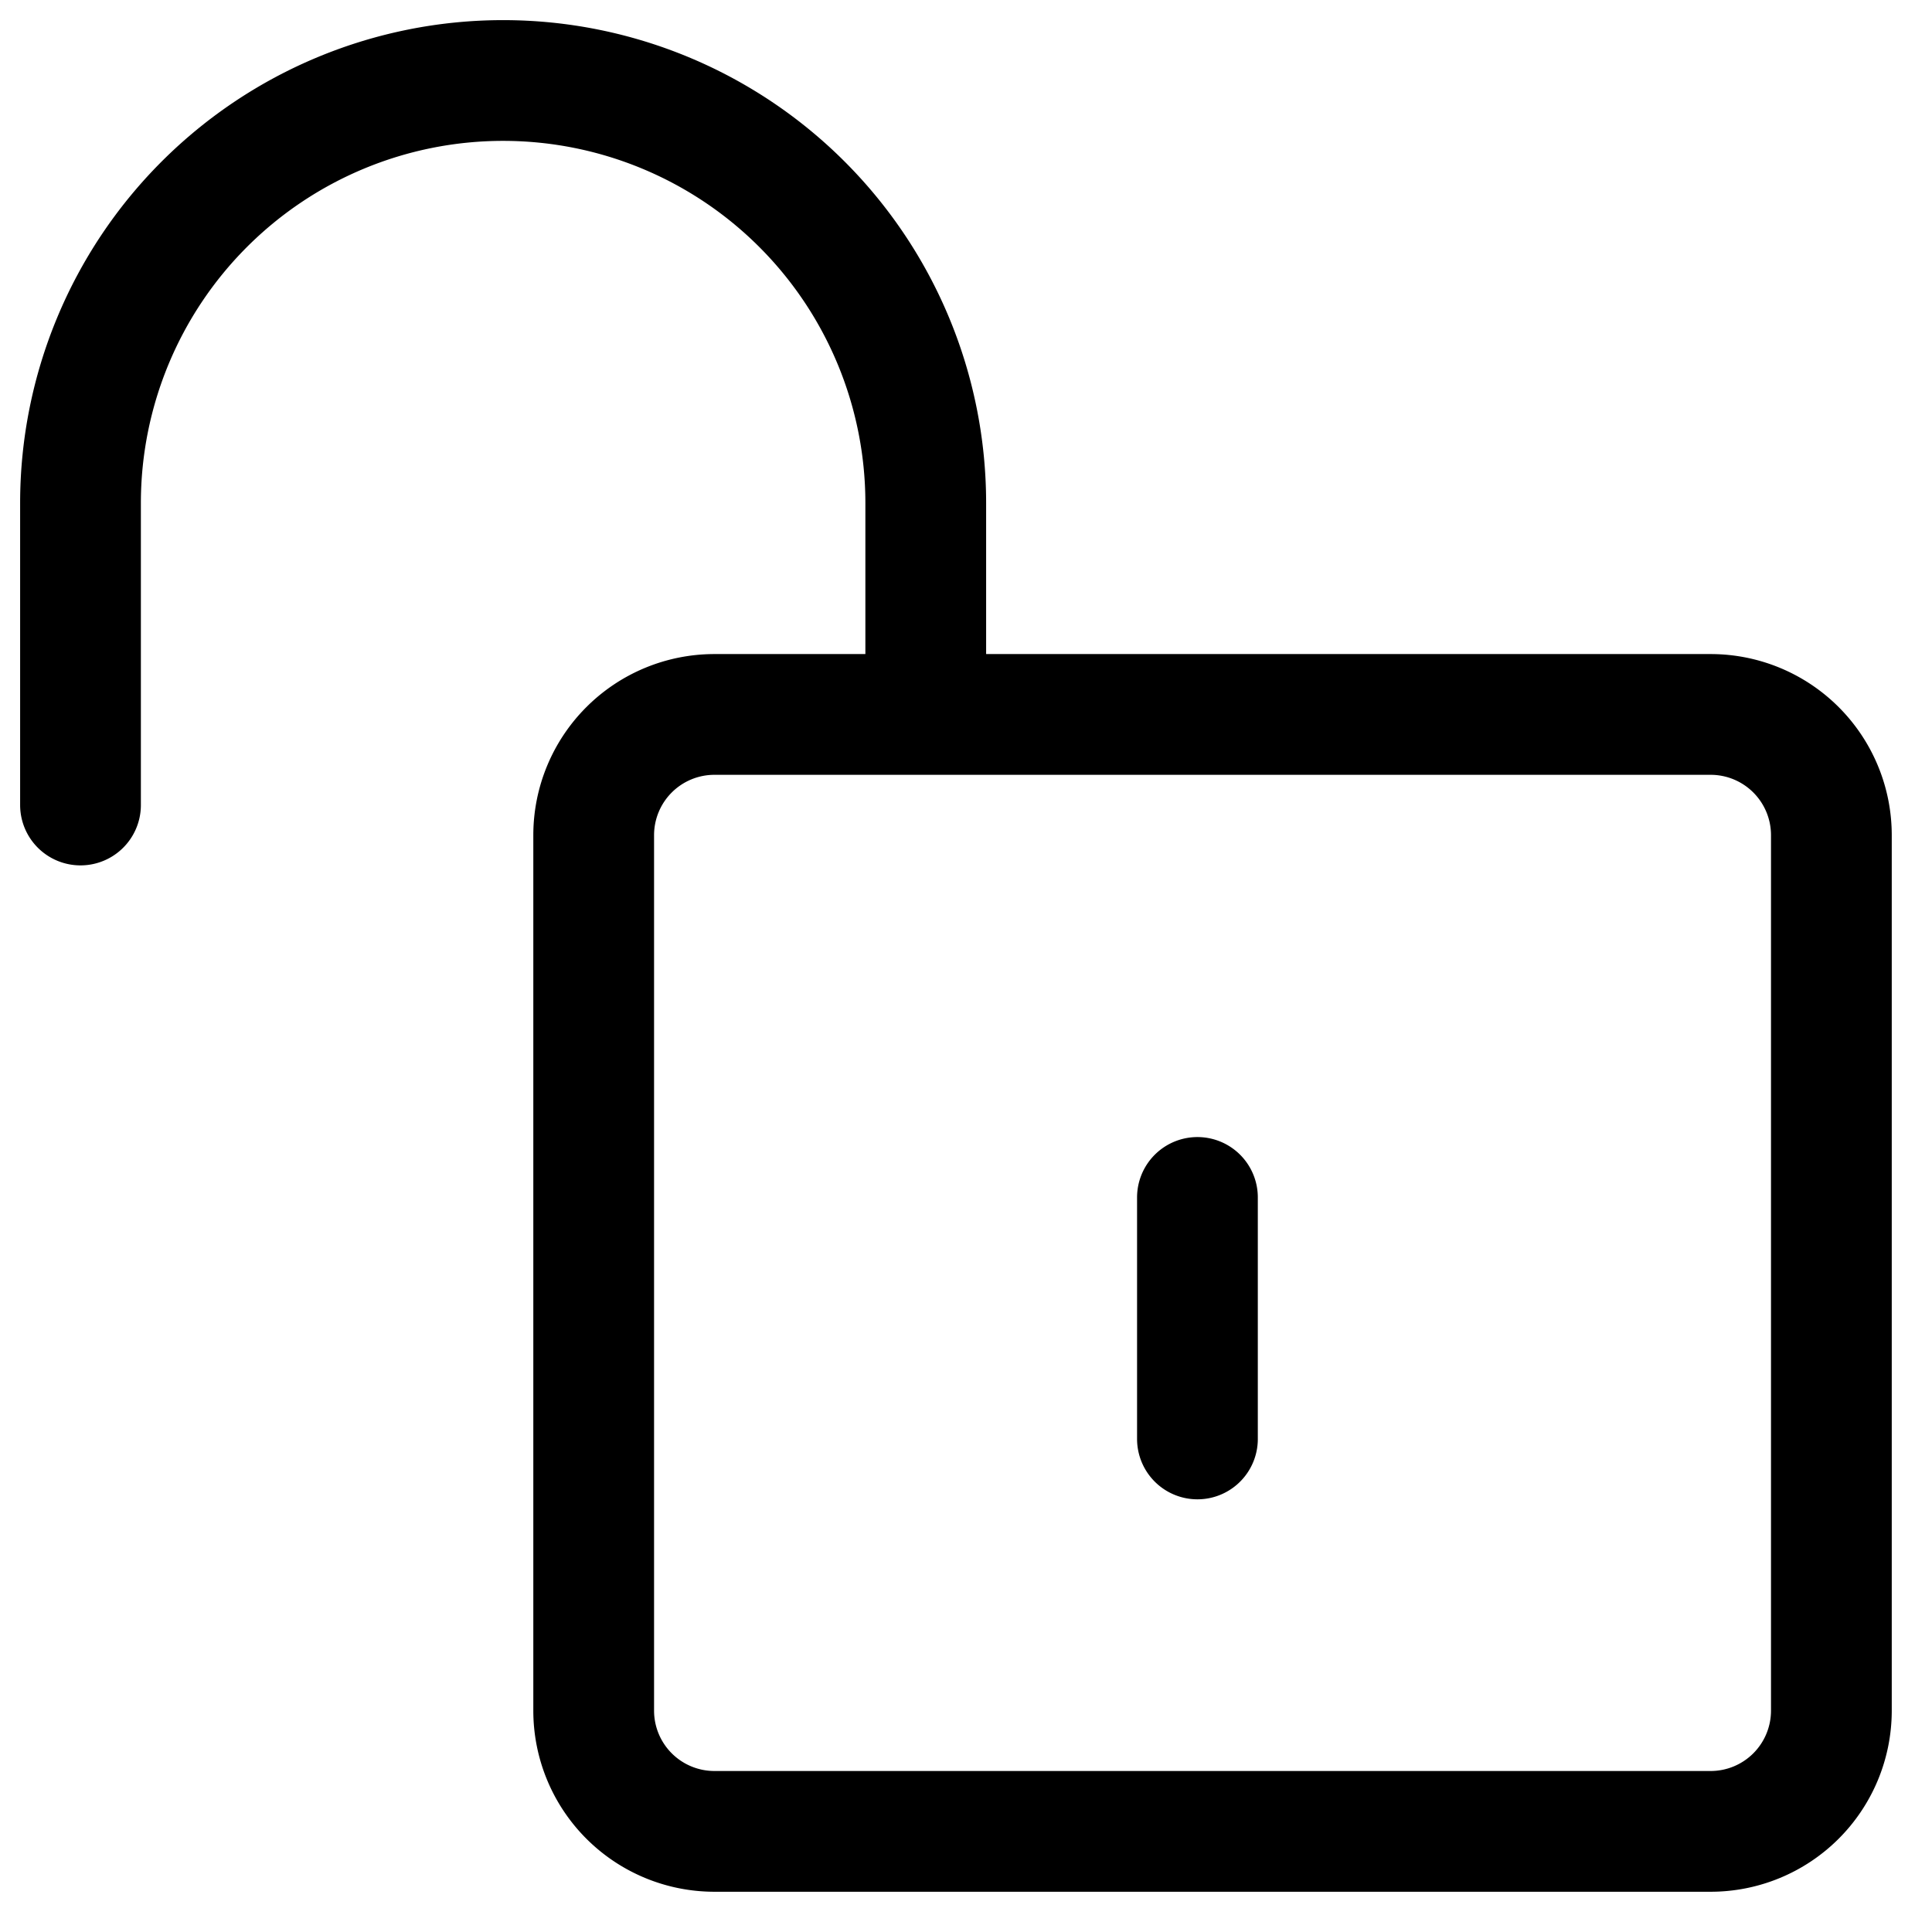 <svg xmlns="http://www.w3.org/2000/svg" width="24" height="24" fill="none" viewBox="0 0 24 24"><g clip-path="url(#unlock_medium_svg__a)"><path stroke="#000" stroke-linecap="round" stroke-linejoin="round" stroke-width="1.5" d="M1 10V6.25a5.25 5.25 0 0 1 10.5 0v2.625m3.375 6v3m-7.5-7.5a1.5 1.5 0 0 1 1.5-1.5H21.25a1.5 1.5 0 0 1 1.5 1.5V21.25a1.5 1.5 0 0 1-1.5 1.5H8.875a1.5 1.5 0 0 1-1.5-1.5V10.375Z"/></g><defs><clipPath id="unlock_medium_svg__a"><path fill="#fff" d="M0 0h24v24H0z"/></clipPath></defs></svg>